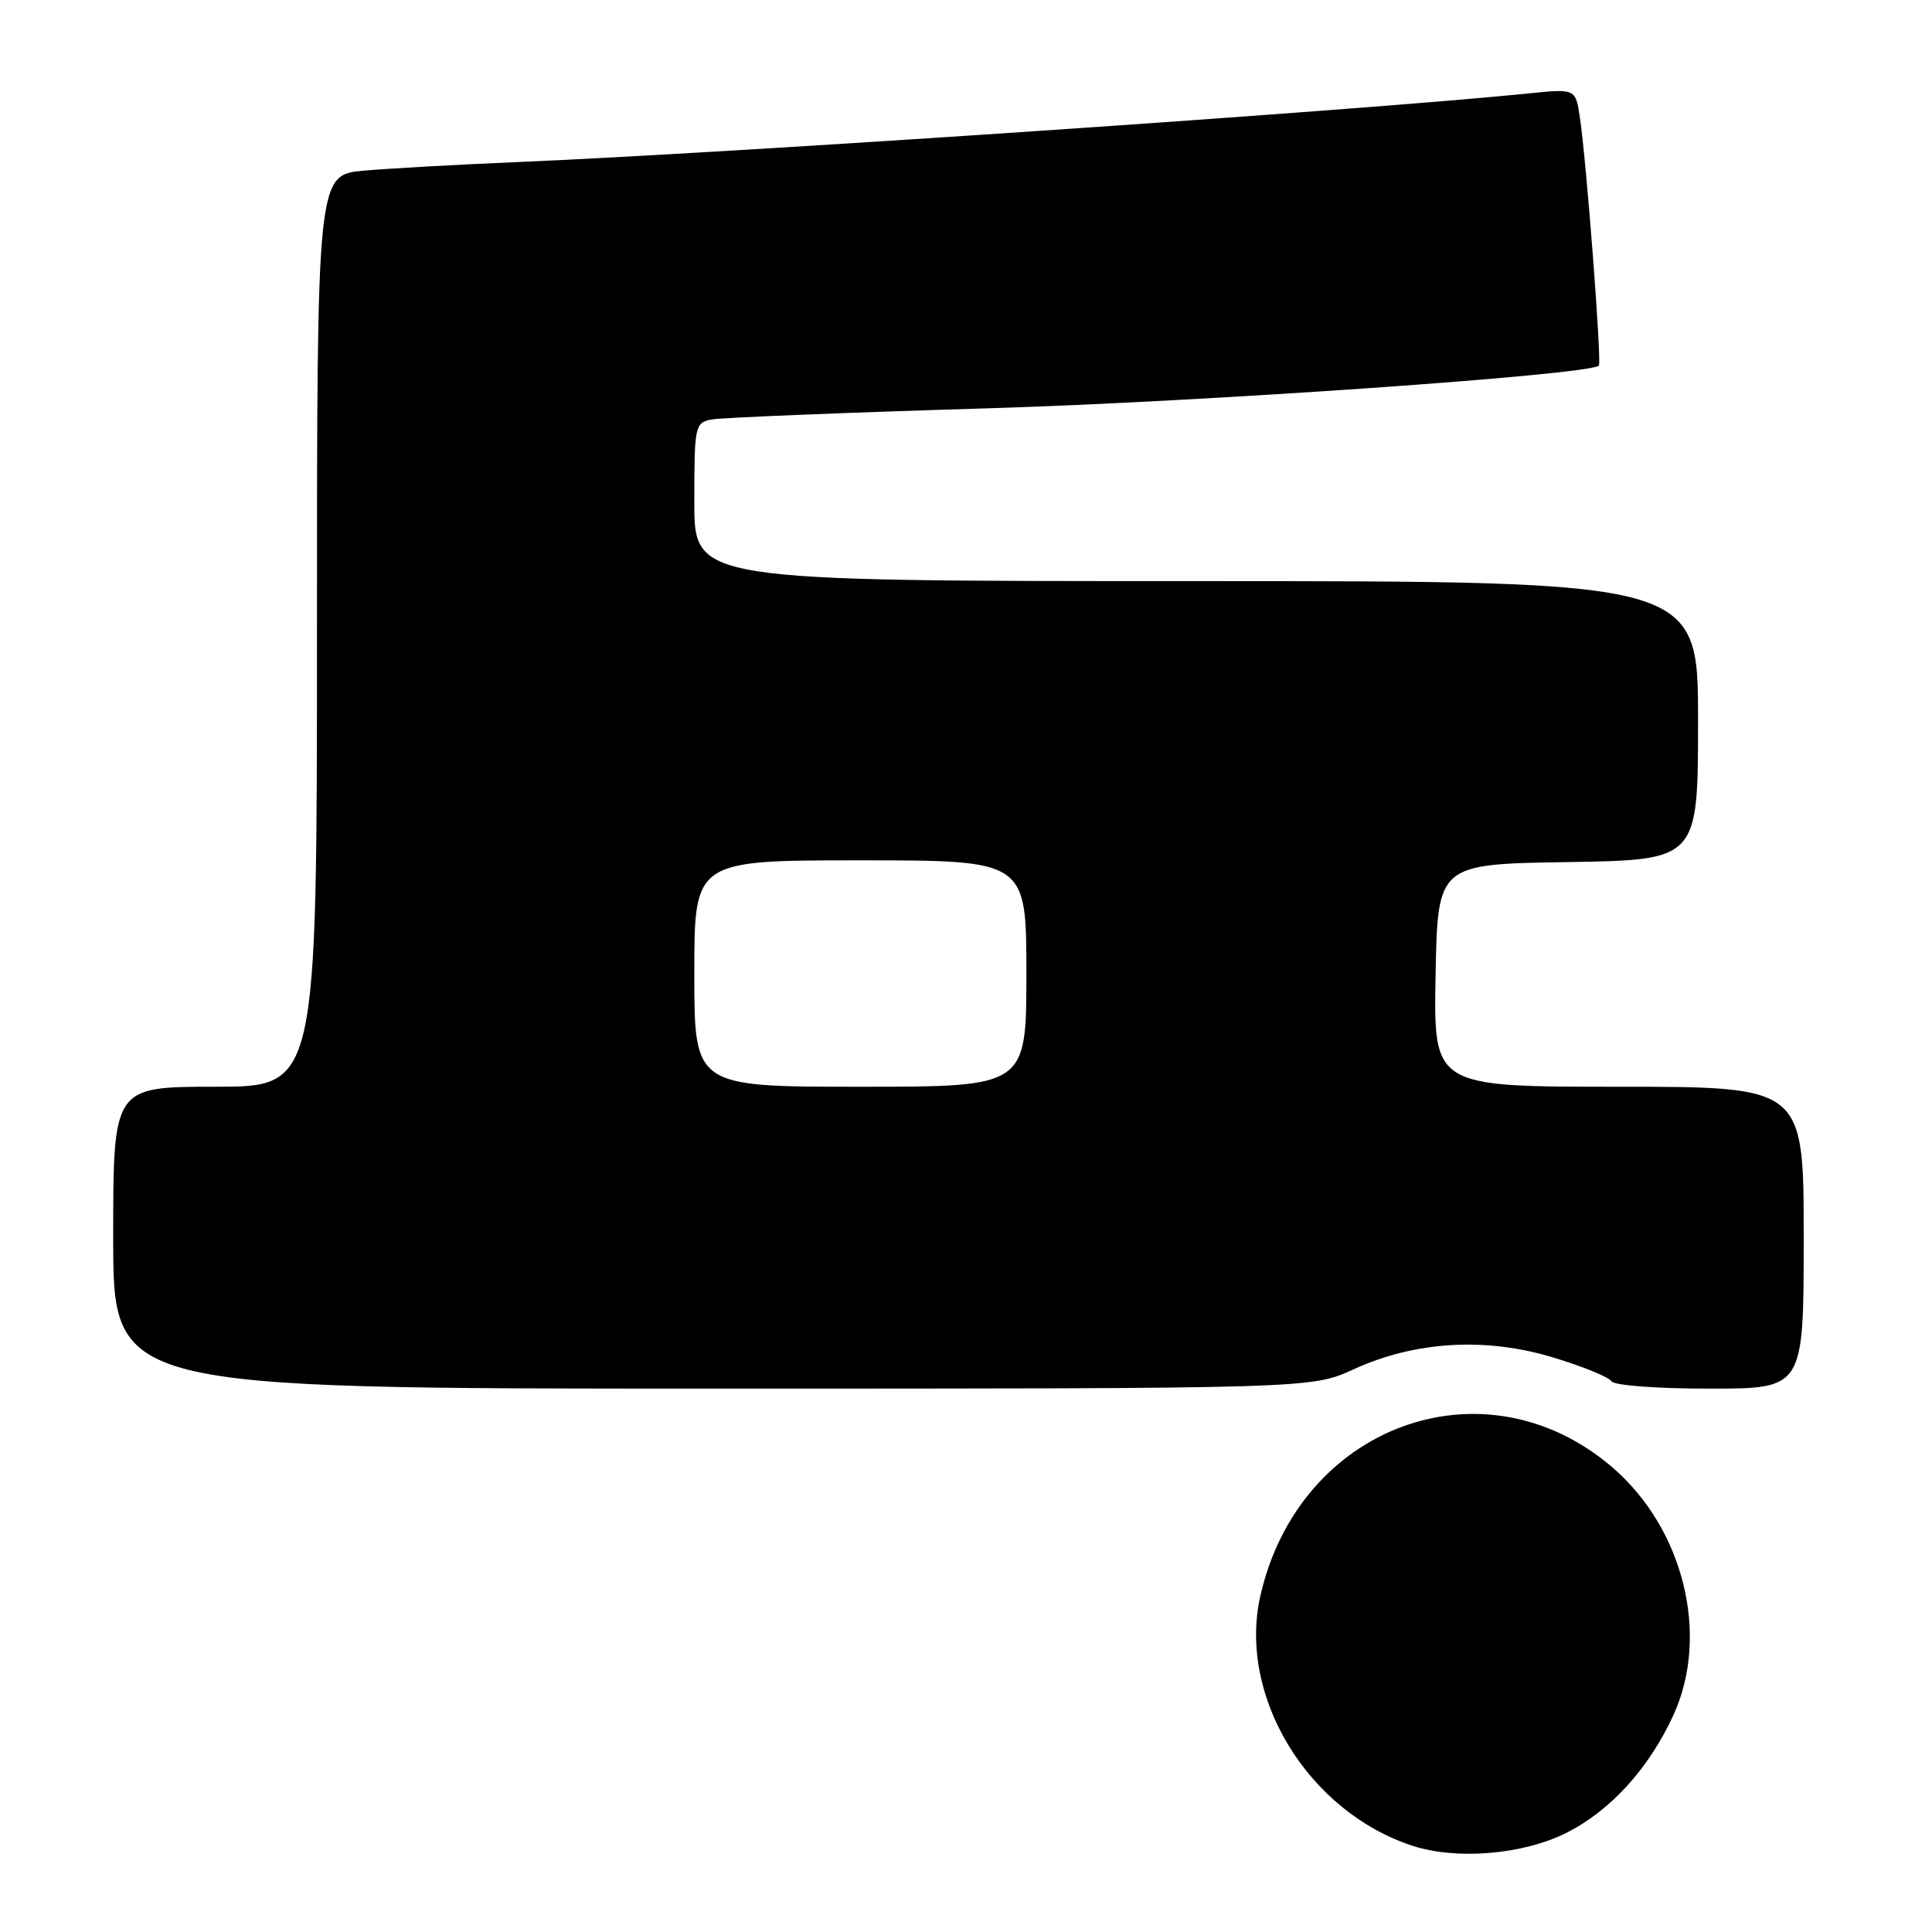 <?xml version="1.0" encoding="UTF-8" standalone="no"?>
<!DOCTYPE svg PUBLIC "-//W3C//DTD SVG 1.1//EN" "http://www.w3.org/Graphics/SVG/1.1/DTD/svg11.dtd" >
<svg xmlns="http://www.w3.org/2000/svg" xmlns:xlink="http://www.w3.org/1999/xlink" version="1.1" viewBox="0 0 256 256">
 <g >
 <path fill="currentColor"
d=" M 207.52 242.88 C 213.37 239.96 218.51 234.31 221.74 227.25 C 226.59 216.66 223.09 202.52 213.61 194.40 C 196.64 179.87 172.06 188.90 166.99 211.53 C 164.02 224.81 173.33 240.06 187.17 244.58 C 193.02 246.48 201.78 245.75 207.52 242.88 Z  M 179.34 181.45 C 187.51 177.70 196.85 177.15 205.83 179.88 C 209.72 181.06 213.17 182.47 213.51 183.01 C 213.86 183.58 219.46 184.00 226.56 184.00 C 239.00 184.00 239.00 184.00 239.00 164.00 C 239.00 144.00 239.00 144.00 214.47 144.00 C 189.95 144.00 189.95 144.00 190.22 129.25 C 190.50 114.50 190.50 114.50 207.75 114.23 C 225.00 113.95 225.00 113.95 225.00 95.48 C 225.00 77.00 225.00 77.00 158.50 77.00 C 92.00 77.00 92.00 77.00 92.00 66.52 C 92.00 56.45 92.09 56.02 94.25 55.59 C 95.49 55.34 112.03 54.67 131.00 54.10 C 159.52 53.24 210.51 49.68 211.86 48.45 C 212.25 48.08 210.24 21.64 209.35 15.62 C 208.78 11.75 208.78 11.75 202.64 12.37 C 180.16 14.65 97.35 20.27 68.00 21.50 C 60.58 21.81 51.69 22.31 48.25 22.61 C 42.00 23.16 42.00 23.16 42.00 83.58 C 42.00 144.00 42.00 144.00 28.50 144.00 C 15.00 144.00 15.00 144.00 15.00 164.00 C 15.00 184.00 15.00 184.00 94.38 184.00 C 173.76 184.00 173.76 184.00 179.34 181.45 Z  M 92.00 129.00 C 92.00 114.00 92.00 114.00 114.00 114.00 C 136.00 114.00 136.00 114.00 136.00 129.00 C 136.00 144.00 136.00 144.00 114.00 144.00 C 92.00 144.00 92.00 144.00 92.00 129.00 Z "/>
</g>
</svg>